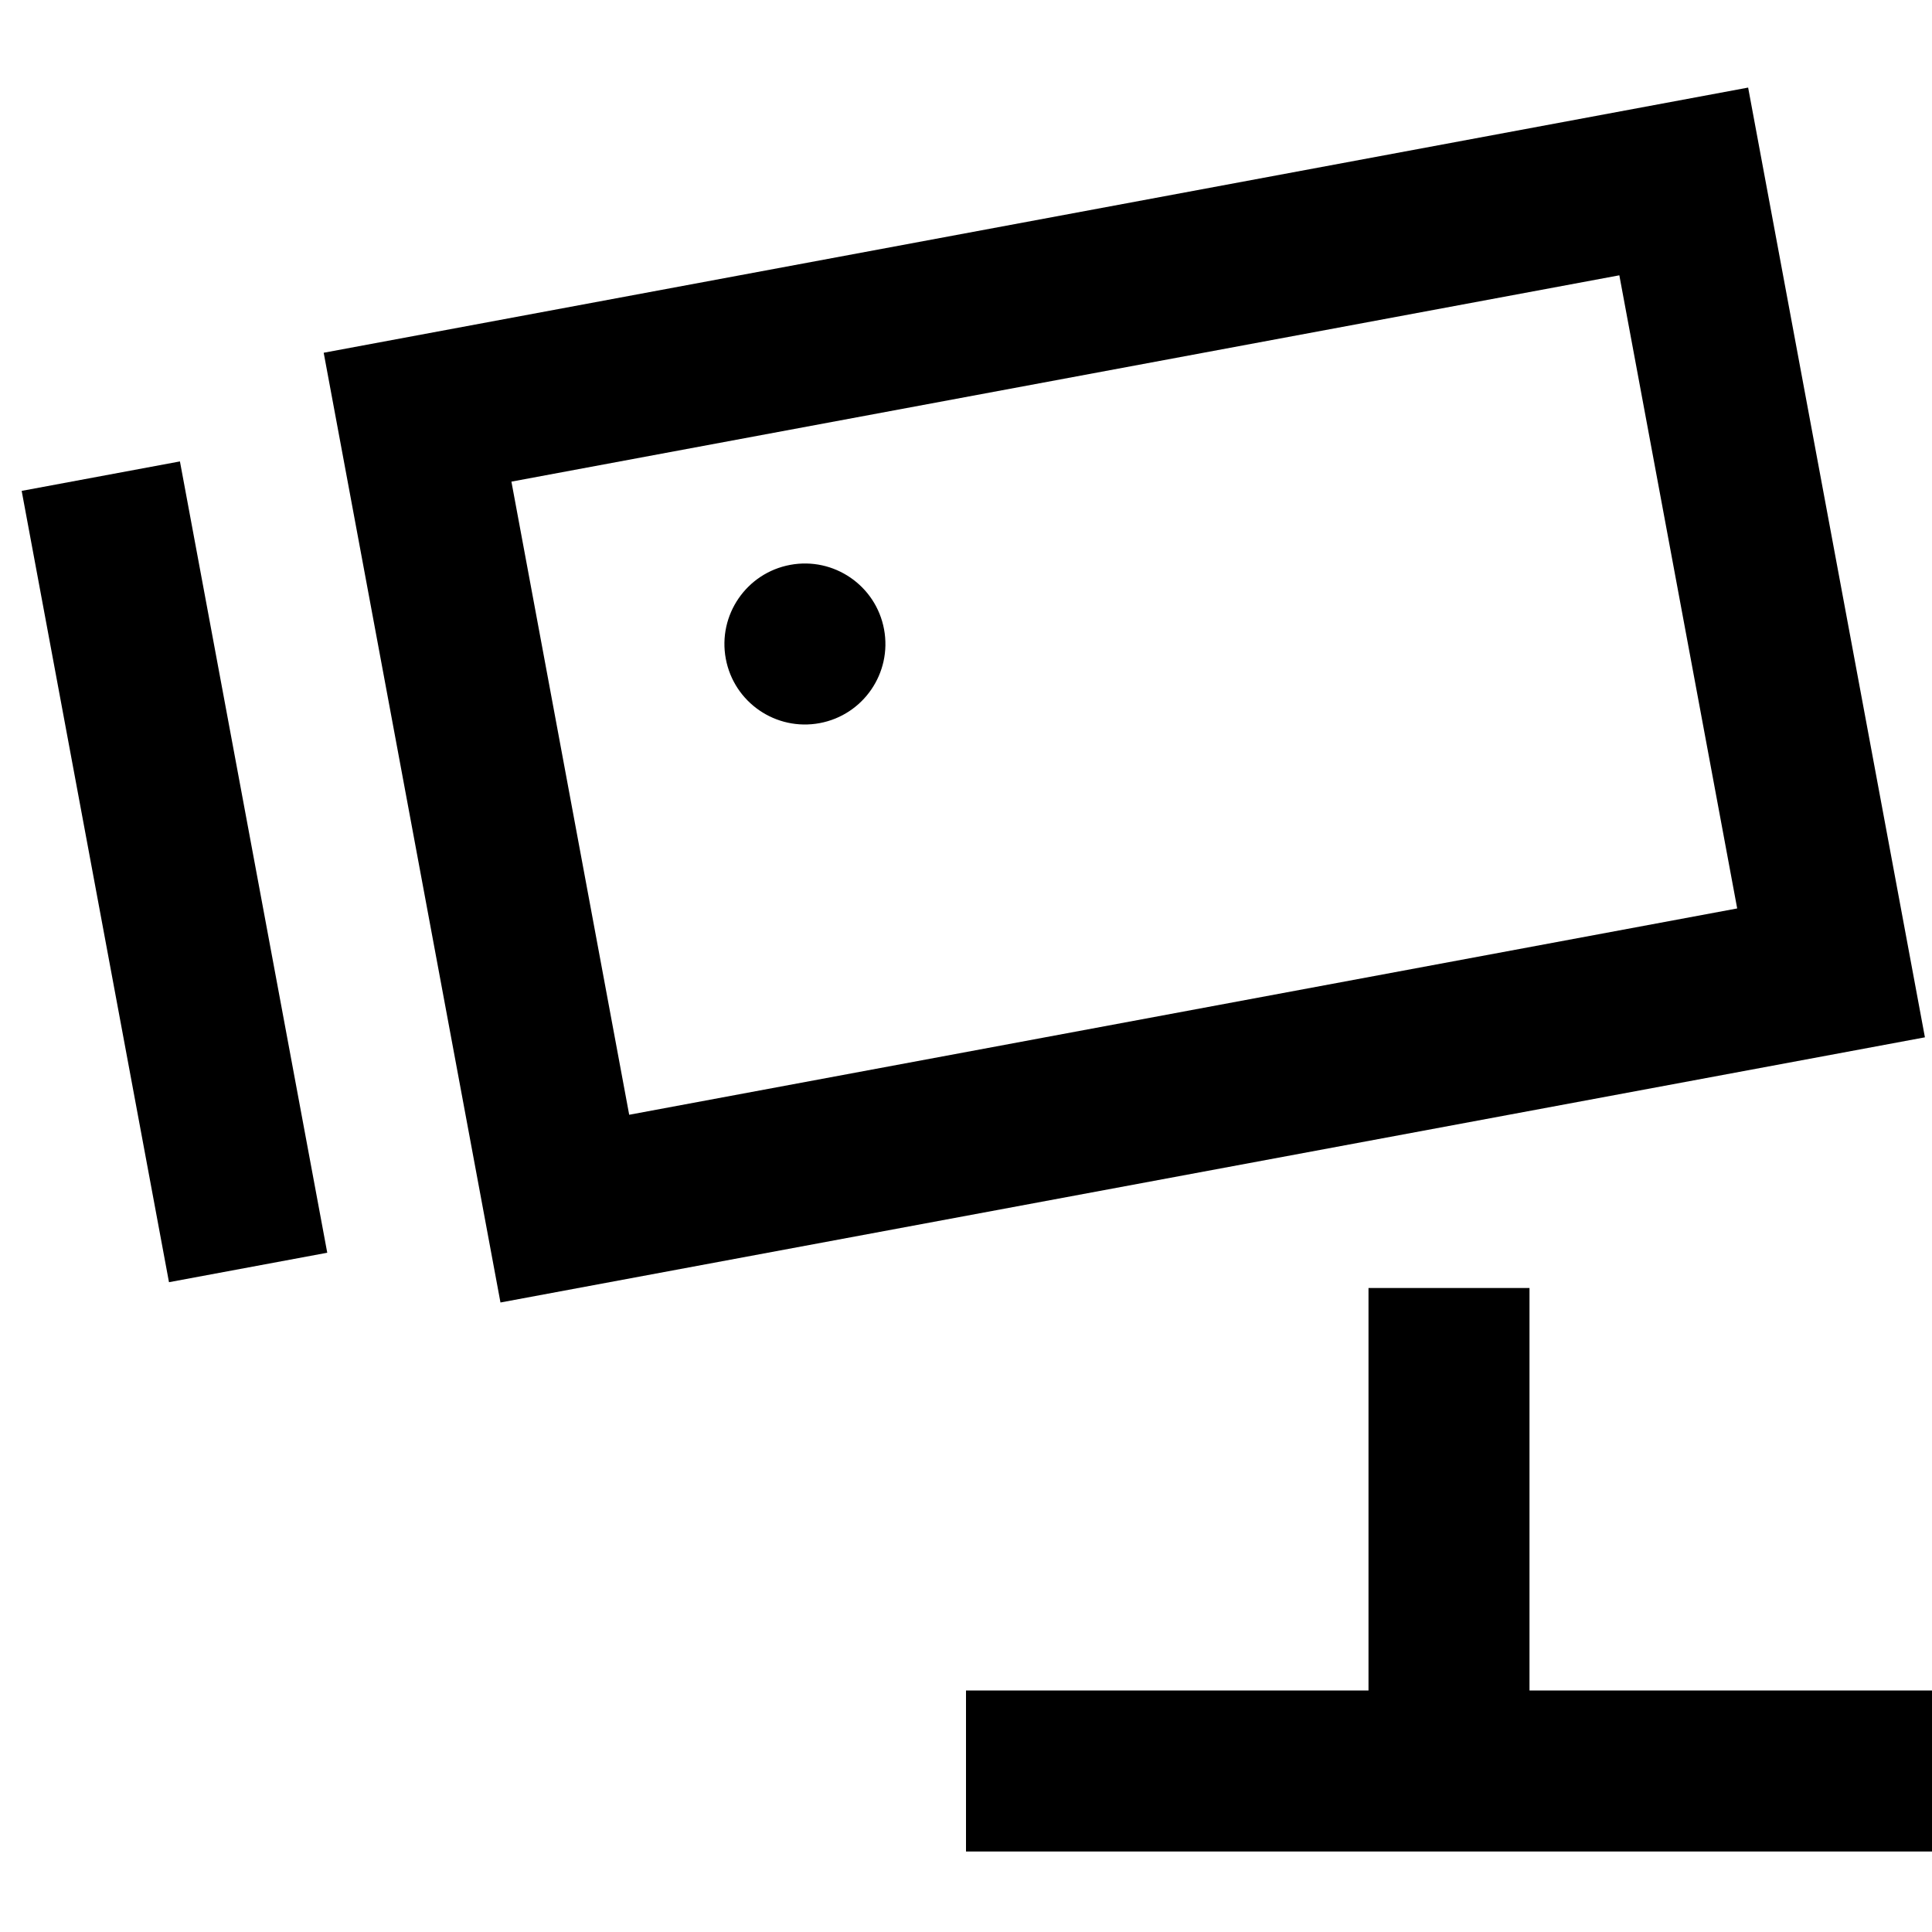 <?xml version="1.0" encoding="utf-8"?>
<!-- Generator: Adobe Illustrator 20.1.0, SVG Export Plug-In . SVG Version: 6.00 Build 0)  -->
<!DOCTYPE svg PUBLIC "-//W3C//DTD SVG 1.1//EN" "http://www.w3.org/Graphics/SVG/1.1/DTD/svg11.dtd">
<svg version="1.1" id="Layer_1" xmlns="http://www.w3.org/2000/svg" xmlns:xlink="http://www.w3.org/1999/xlink" x="0px" y="0px"
	 width="24px" height="24px" viewBox="0 0 24 24" enable-background="new 0 0 24 24" xml:space="preserve">
<ellipse transform="matrix(0.983 -0.183 0.183 0.983 -1.295 1.966)" cx="10" cy="8" rx="1" ry="1"/>
<polygon points="19,16 17,16 17,21 12,21 12,23 17,23 19,23 24,23 24,21 19,21 "/>
<path d="M21.716,1.088L4.021,4.382L6.217,16.18l17.695-3.294L21.716,1.088z M7.816,13.848L6.353,5.983L20.116,3.42l1.464,7.865
	L7.816,13.848z"/>
<rect x="1.169" y="5.831" transform="matrix(0.983 -0.183 0.183 0.983 -1.947 0.58)" width="2" height="10"/>
</svg>
